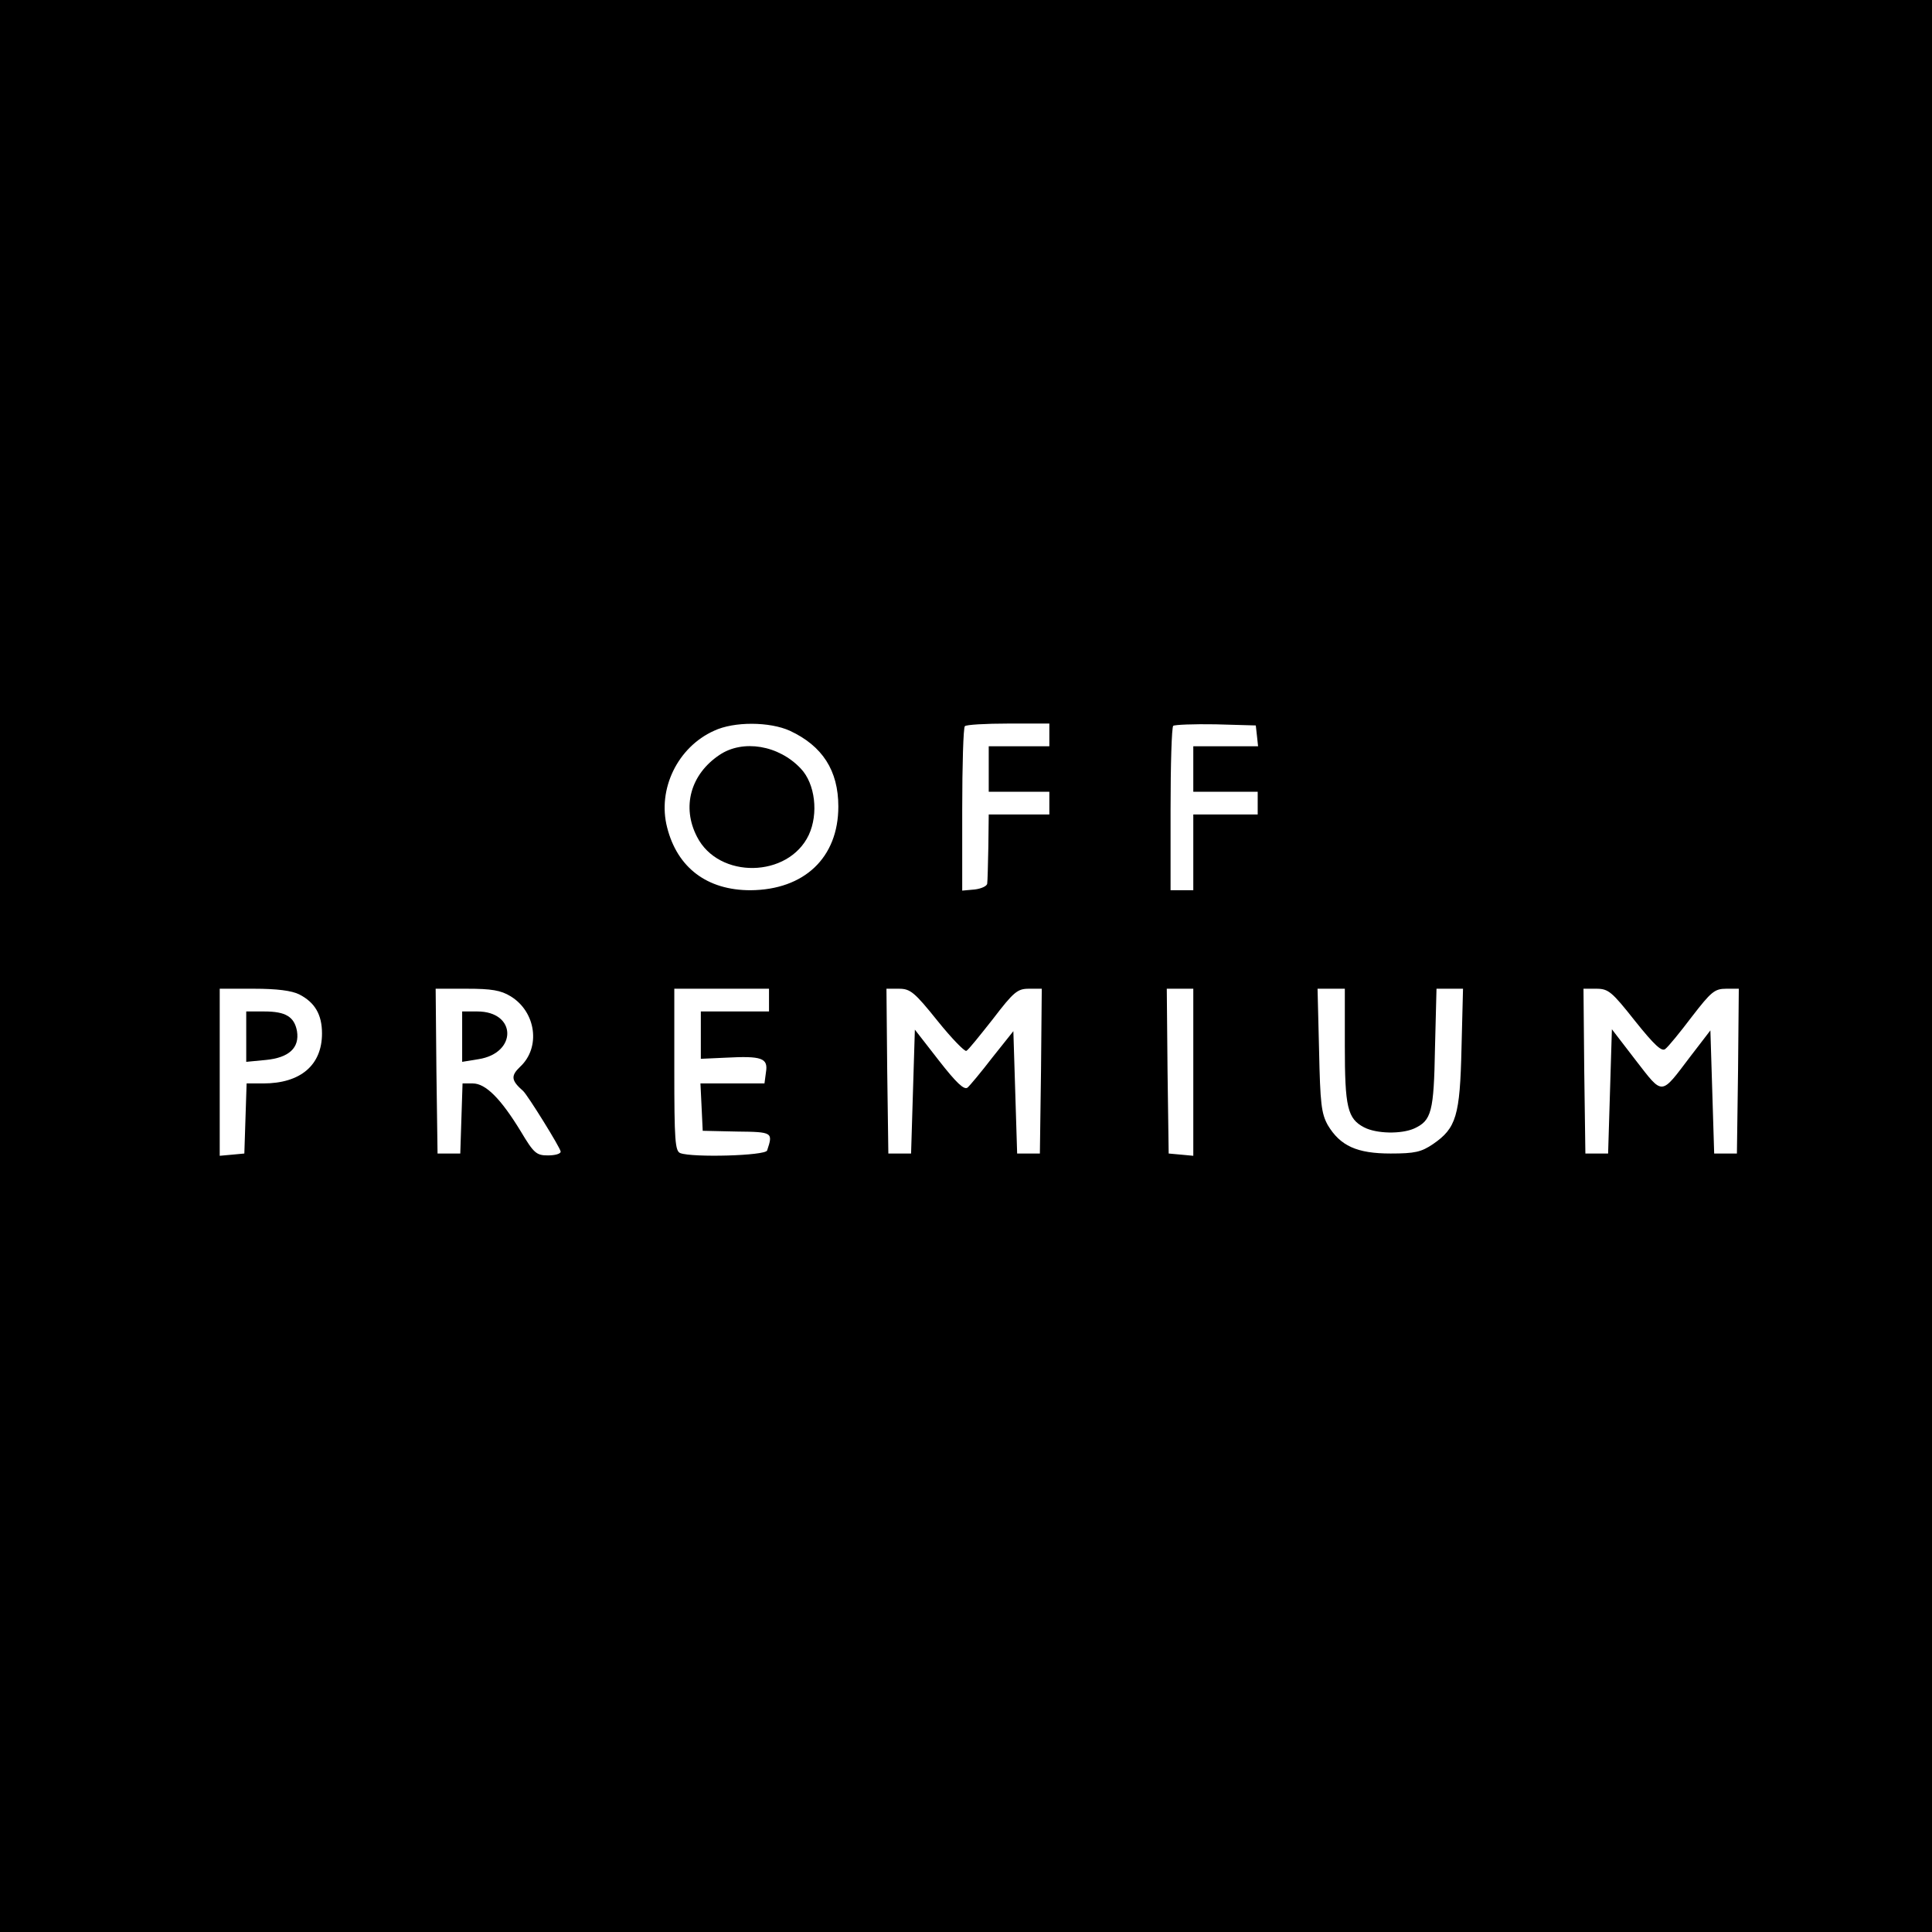 <?xml version="1.0" standalone="no"?>
<!DOCTYPE svg PUBLIC "-//W3C//DTD SVG 20010904//EN"
 "http://www.w3.org/TR/2001/REC-SVG-20010904/DTD/svg10.dtd">
<svg version="1.0" xmlns="http://www.w3.org/2000/svg"
 width="510pt" height="510pt" viewBox="0 0 510 510"
 preserveAspectRatio="xMidYMid meet">
<g transform="translate(0,510) scale(0.1,-0.1)"
fill="#000000" stroke="none">
<path d="M0 2550 l0 -2550 2550 0 2550 0 0 2550 0 2550 -2550 0 -2550 0 0
-2550z m2085 621 c86 -40 128 -105 128 -200 0 -135 -90 -220 -232 -221 -114 0
-193 59 -220 166 -26 101 28 212 124 255 53 25 147 24 200 0z m685 -11 l0 -30
-80 0 -80 0 0 -60 0 -60 80 0 80 0 0 -30 0 -30 -80 0 -80 0 -1 -85 c-1 -47 -2
-91 -3 -97 0 -7 -16 -14 -33 -16 l-33 -3 0 214 c0 117 3 217 7 220 3 4 55 7
115 7 l108 0 0 -30z m548 -2 l3 -28 -85 0 -86 0 0 -60 0 -60 85 0 85 0 0 -30
0 -30 -85 0 -85 0 0 -100 0 -100 -30 0 -30 0 0 213 c0 118 3 217 7 221 4 3 54
5 112 4 l106 -3 3 -27z m-2528 -683 c41 -21 60 -53 60 -103 0 -84 -57 -132
-155 -132 l-44 0 -3 -92 -3 -93 -32 -3 -33 -3 0 220 0 221 90 0 c61 0 100 -5
120 -15z m558 -5 c67 -41 80 -135 25 -186 -25 -24 -24 -36 8 -64 12 -11 99
-151 99 -160 0 -6 -15 -10 -34 -10 -30 0 -37 6 -71 63 -53 87 -93 127 -127
127 l-27 0 -3 -92 -3 -93 -30 0 -30 0 -3 218 -2 217 82 0 c65 0 90 -4 116 -20z
m682 -10 l0 -30 -90 0 -90 0 0 -62 0 -63 66 3 c95 5 112 -1 106 -38 l-4 -30
-85 0 -84 0 3 -62 3 -63 90 -2 c95 -1 96 -2 80 -50 -5 -14 -197 -19 -229 -7
-14 5 -16 34 -16 220 l0 214 125 0 125 0 0 -30z m445 -55 c37 -46 72 -82 76
-79 5 2 36 41 70 84 55 72 65 80 95 80 l34 0 -2 -217 -3 -218 -30 0 -30 0 -5
162 -5 161 -55 -69 c-30 -39 -60 -75 -66 -80 -9 -7 -30 13 -76 72 l-63 81 -5
-163 -5 -164 -30 0 -30 0 -3 218 -2 217 33 0 c30 0 41 -9 102 -85z m675 -136
l0 -220 -32 3 -33 3 -3 218 -2 217 35 0 35 0 0 -221z m400 71 c0 -163 7 -193
51 -216 33 -17 98 -18 132 -3 46 21 52 44 55 212 l4 157 35 0 35 0 -4 -157
c-4 -179 -14 -211 -75 -253 -31 -21 -48 -25 -112 -25 -89 0 -133 20 -166 75
-17 31 -20 56 -23 198 l-4 162 36 0 36 0 0 -150z m766 65 c52 -65 71 -82 80
-74 8 6 39 44 70 85 51 66 60 74 91 74 l33 0 -2 -217 -3 -218 -30 0 -30 0 -5
163 -5 162 -53 -69 c-79 -104 -71 -104 -144 -10 l-63 82 -5 -164 -5 -164 -30
0 -30 0 -3 218 -2 217 34 0 c32 0 41 -8 102 -85z"/>
<path d="M1899 3107 c-76 -51 -100 -137 -59 -216 57 -112 241 -109 295 5 26
56 17 135 -21 175 -58 62 -153 78 -215 36z"/>
<path d="M650 2364 l0 -67 52 5 c61 6 89 32 82 76 -7 38 -30 52 -86 52 l-48 0
0 -66z"/>
<path d="M1220 2364 l0 -67 43 7 c103 16 101 126 -3 126 l-40 0 0 -66z"/>
</g>
</svg>

